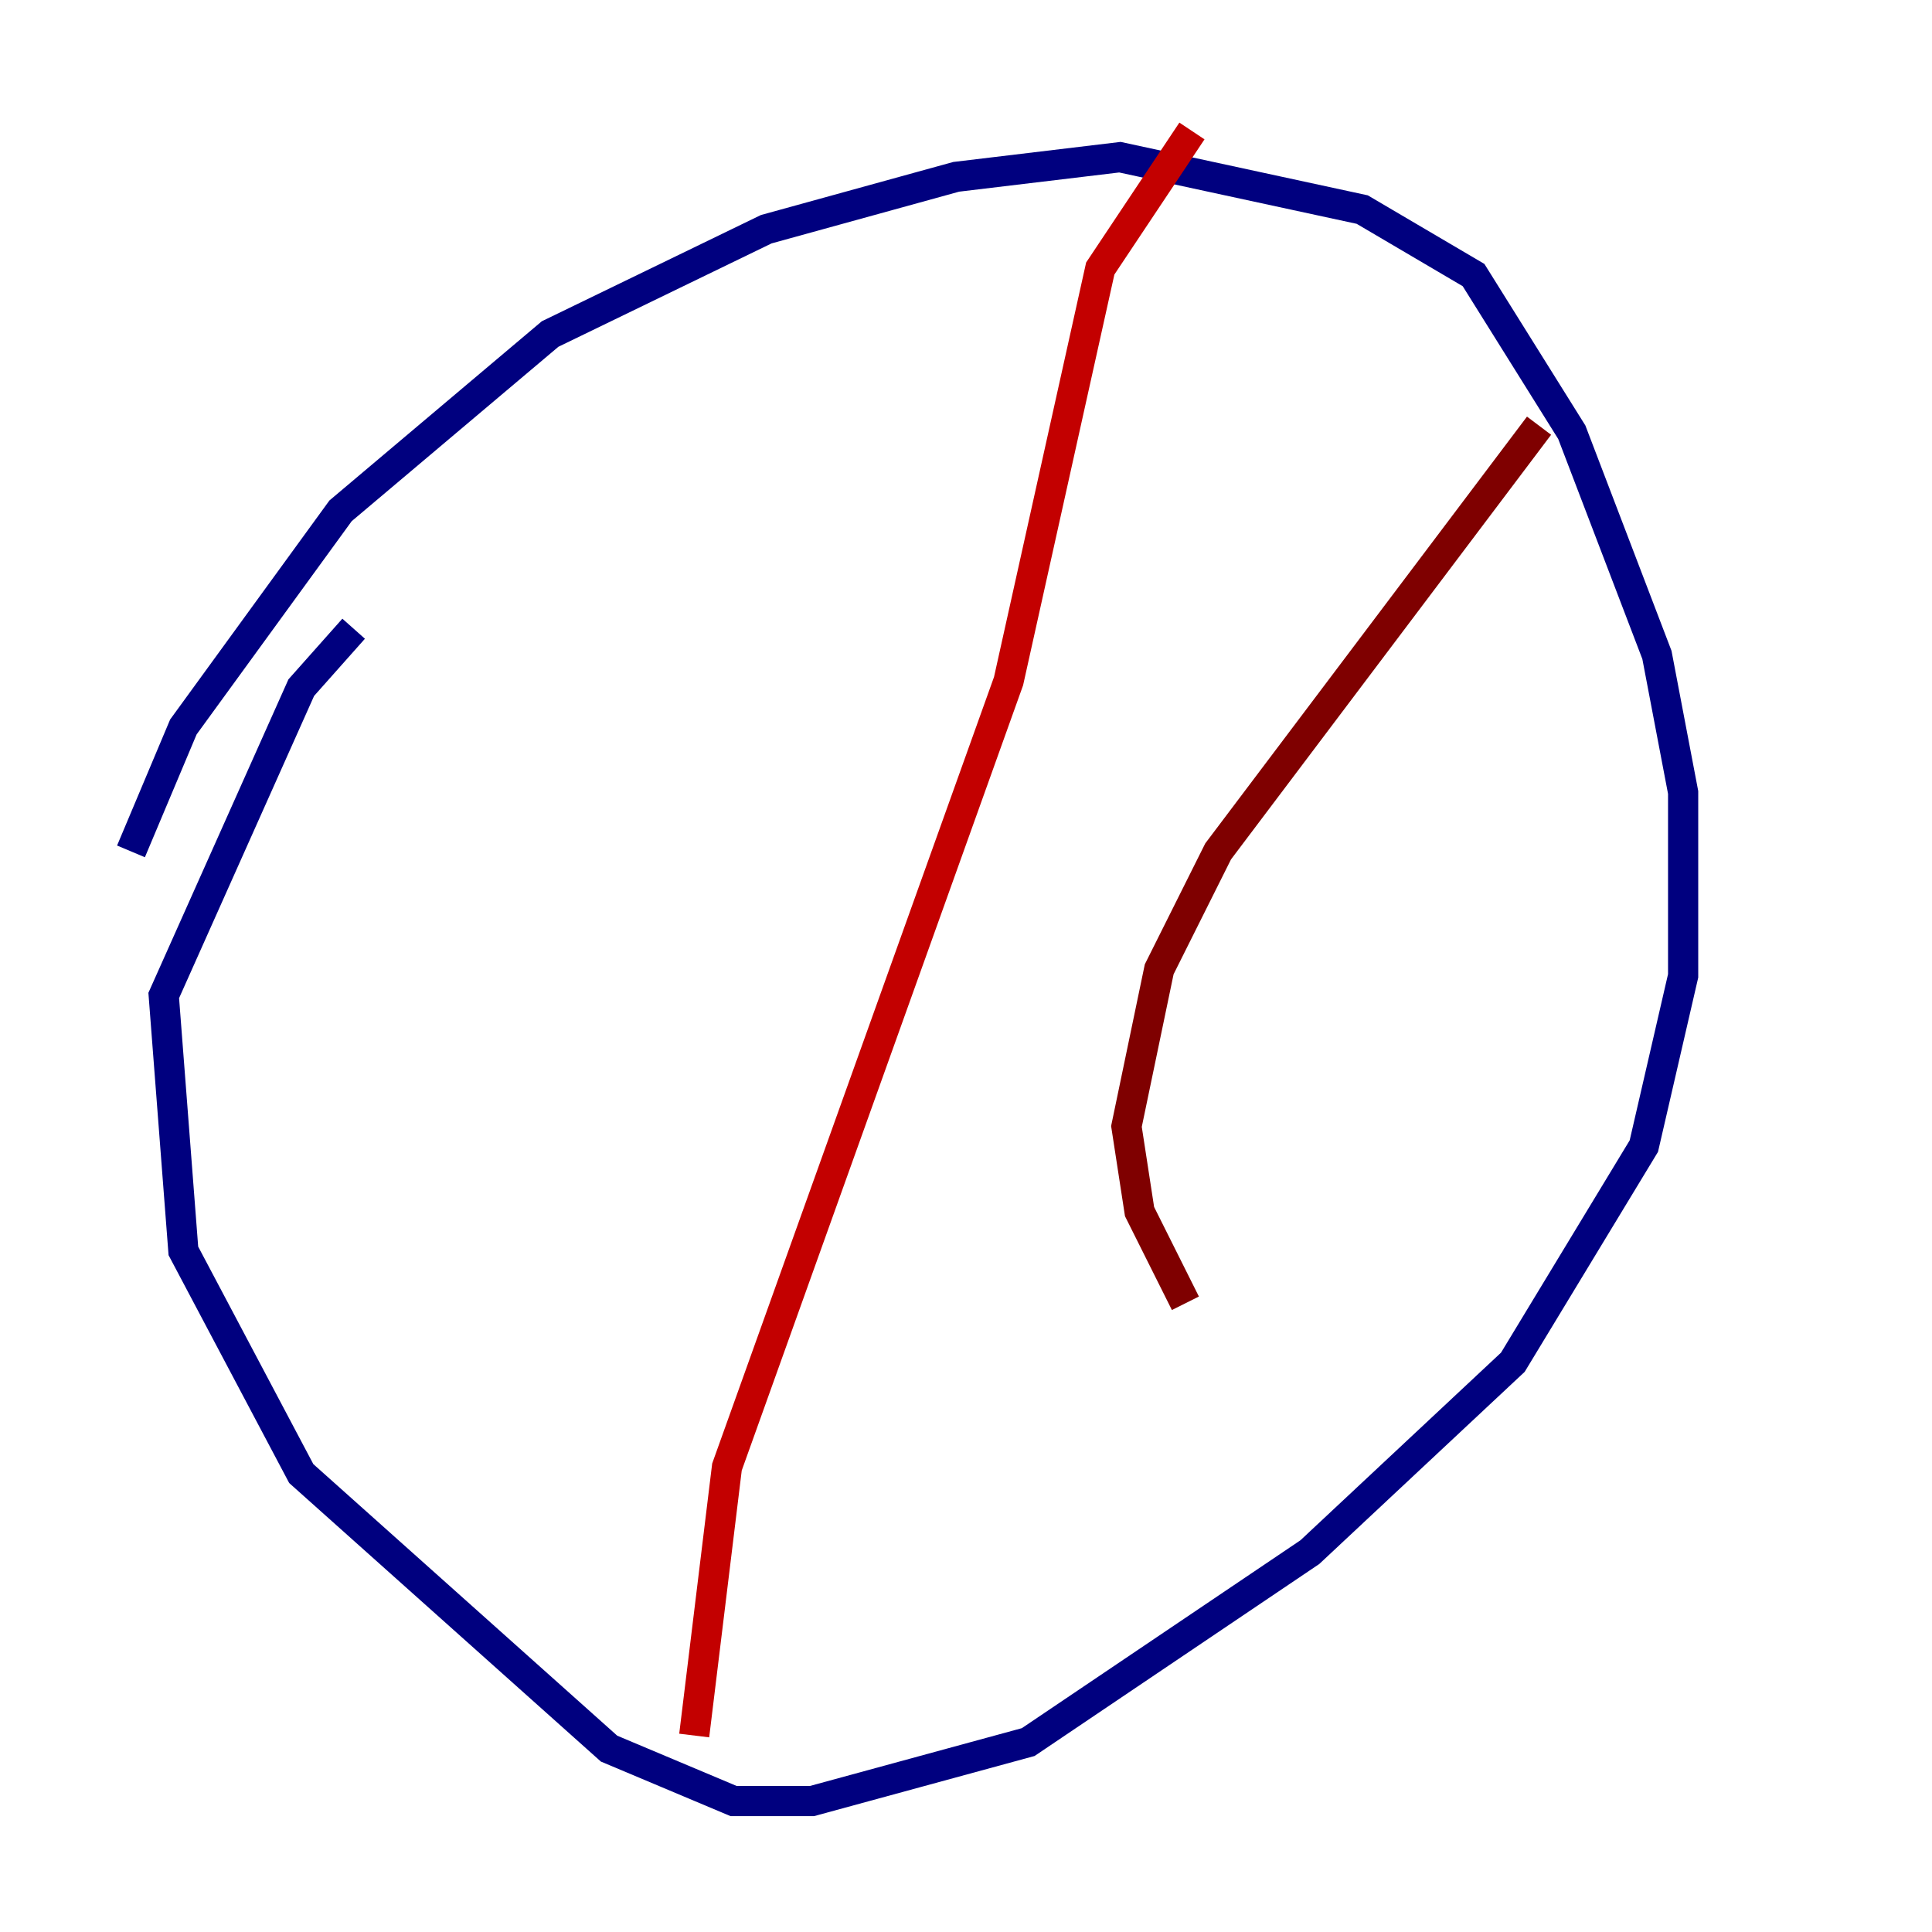 <?xml version="1.0" encoding="utf-8" ?>
<svg baseProfile="tiny" height="128" version="1.2" viewBox="0,0,128,128" width="128" xmlns="http://www.w3.org/2000/svg" xmlns:ev="http://www.w3.org/2001/xml-events" xmlns:xlink="http://www.w3.org/1999/xlink"><defs /><polyline fill="none" points="8.678,56.407 12.149,48.163 22.563,33.844 36.447,22.129 50.766,15.186 63.349,11.715 74.197,10.414 90.251,13.885 97.627,18.224 104.136,28.637 109.776,43.39 111.512,52.502 111.512,64.651 108.909,75.932 100.231,90.251 86.78,102.834 68.122,115.417 53.803,119.322 48.597,119.322 40.352,115.851 19.959,97.627 12.149,82.875 10.848,65.953 19.959,45.559 23.43,41.654" stroke="#00007f" stroke-width="2" /><polyline fill="none" points="79.837,24.298 79.837,24.298" stroke="#0000c3" stroke-width="2" /><polyline fill="none" points="71.593,38.617 71.593,38.617" stroke="#0000ff" stroke-width="2" /><polyline fill="none" points="88.081,25.6 88.081,25.6" stroke="#0034ff" stroke-width="2" /><polyline fill="none" points="91.552,32.542 91.552,32.542" stroke="#0070ff" stroke-width="2" /><polyline fill="none" points="99.797,21.261 99.797,21.261" stroke="#00acff" stroke-width="2" /><polyline fill="none" points="86.346,28.637 86.346,28.637" stroke="#02e8f4" stroke-width="2" /><polyline fill="none" points="88.949,27.77 88.949,27.77" stroke="#32ffc3" stroke-width="2" /><polyline fill="none" points="66.386,16.488 66.386,16.488" stroke="#63ff93" stroke-width="2" /><polyline fill="none" points="65.085,26.034 65.085,26.034" stroke="#93ff63" stroke-width="2" /><polyline fill="none" points="66.386,10.414 66.386,10.414" stroke="#c3ff32" stroke-width="2" /><polyline fill="none" points="68.122,15.186 68.122,15.186" stroke="#f4f802" stroke-width="2" /><polyline fill="none" points="58.142,44.258 58.142,44.258" stroke="#ffc000" stroke-width="2" /><polyline fill="none" points="62.915,52.068 62.915,52.068" stroke="#ff8900" stroke-width="2" /><polyline fill="none" points="56.407,91.986 56.407,91.986" stroke="#ff5100" stroke-width="2" /><polyline fill="none" points="61.614,91.119 61.614,91.119" stroke="#ff1a00" stroke-width="2" /><polyline fill="none" points="78.969,8.678 72.895,17.79 66.82,45.125 48.163,97.193 45.993,114.983" stroke="#c30000" stroke-width="2" /><polyline fill="none" points="101.966,28.203 80.705,56.407 76.8,64.217 74.63,74.63 75.498,80.271 78.536,86.346" stroke="#7f0000" stroke-width="2" /></svg>